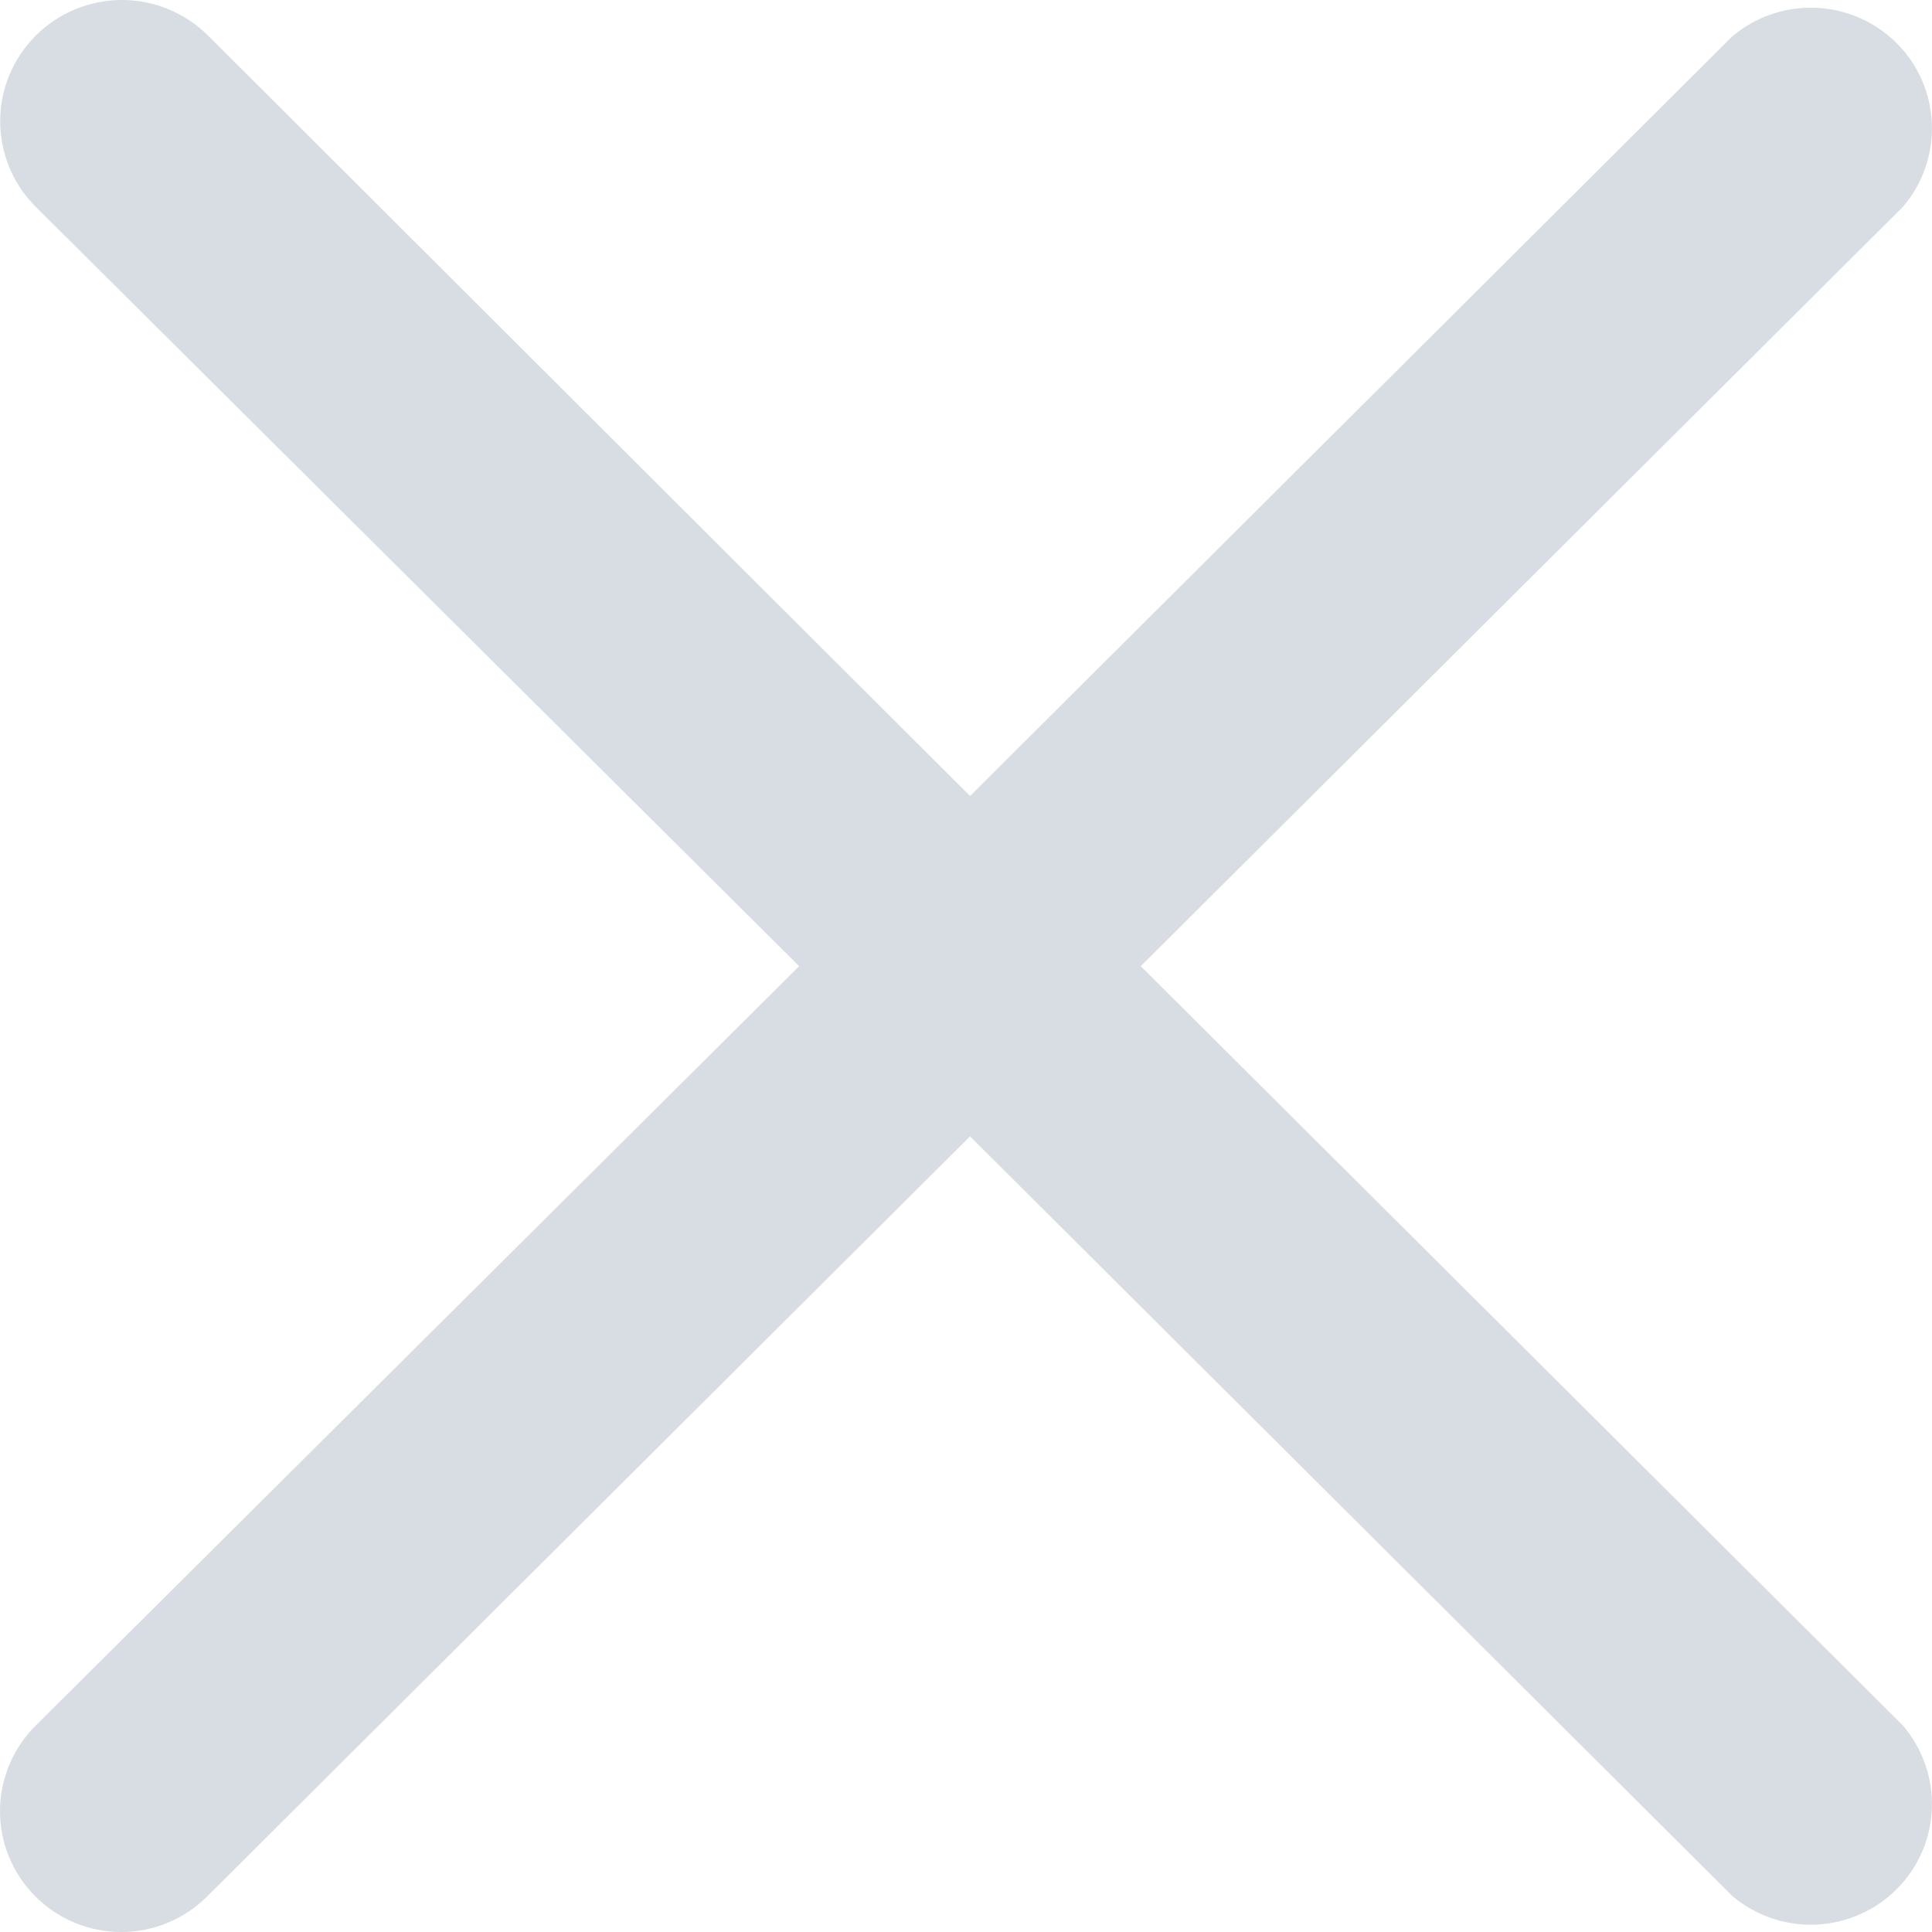 <svg width="11" height="11" viewBox="0 0 11 11" fill="none" xmlns="http://www.w3.org/2000/svg">
<path d="M0.204 10.8C0.333 10.928 0.508 11 0.69 11C0.873 11 1.047 10.928 1.177 10.8L5.523 6.47L9.861 10.793C9.993 10.906 10.163 10.965 10.337 10.958C10.51 10.951 10.675 10.88 10.798 10.757C10.921 10.635 10.993 10.471 10.999 10.298C11.006 10.125 10.947 9.956 10.834 9.824L6.495 5.501L10.834 1.178C10.947 1.047 11.006 0.877 10.999 0.704C10.993 0.532 10.921 0.367 10.798 0.245C10.675 0.123 10.51 0.051 10.337 0.044C10.163 0.038 9.993 0.096 9.861 0.209L5.523 4.532L1.184 0.202C1.054 0.073 0.878 -1.36365e-09 0.694 0C0.51 1.36365e-09 0.334 0.073 0.204 0.202C0.074 0.332 0.001 0.507 0.001 0.69C0.001 0.873 0.074 1.049 0.204 1.178L4.55 5.501L0.204 9.824C0.139 9.888 0.088 9.964 0.053 10.048C0.018 10.132 0 10.221 0 10.312C0 10.403 0.018 10.493 0.053 10.576C0.088 10.66 0.139 10.736 0.204 10.8Z" fill="#D2D8DE" fill-opacity="0.882"/>
</svg>
